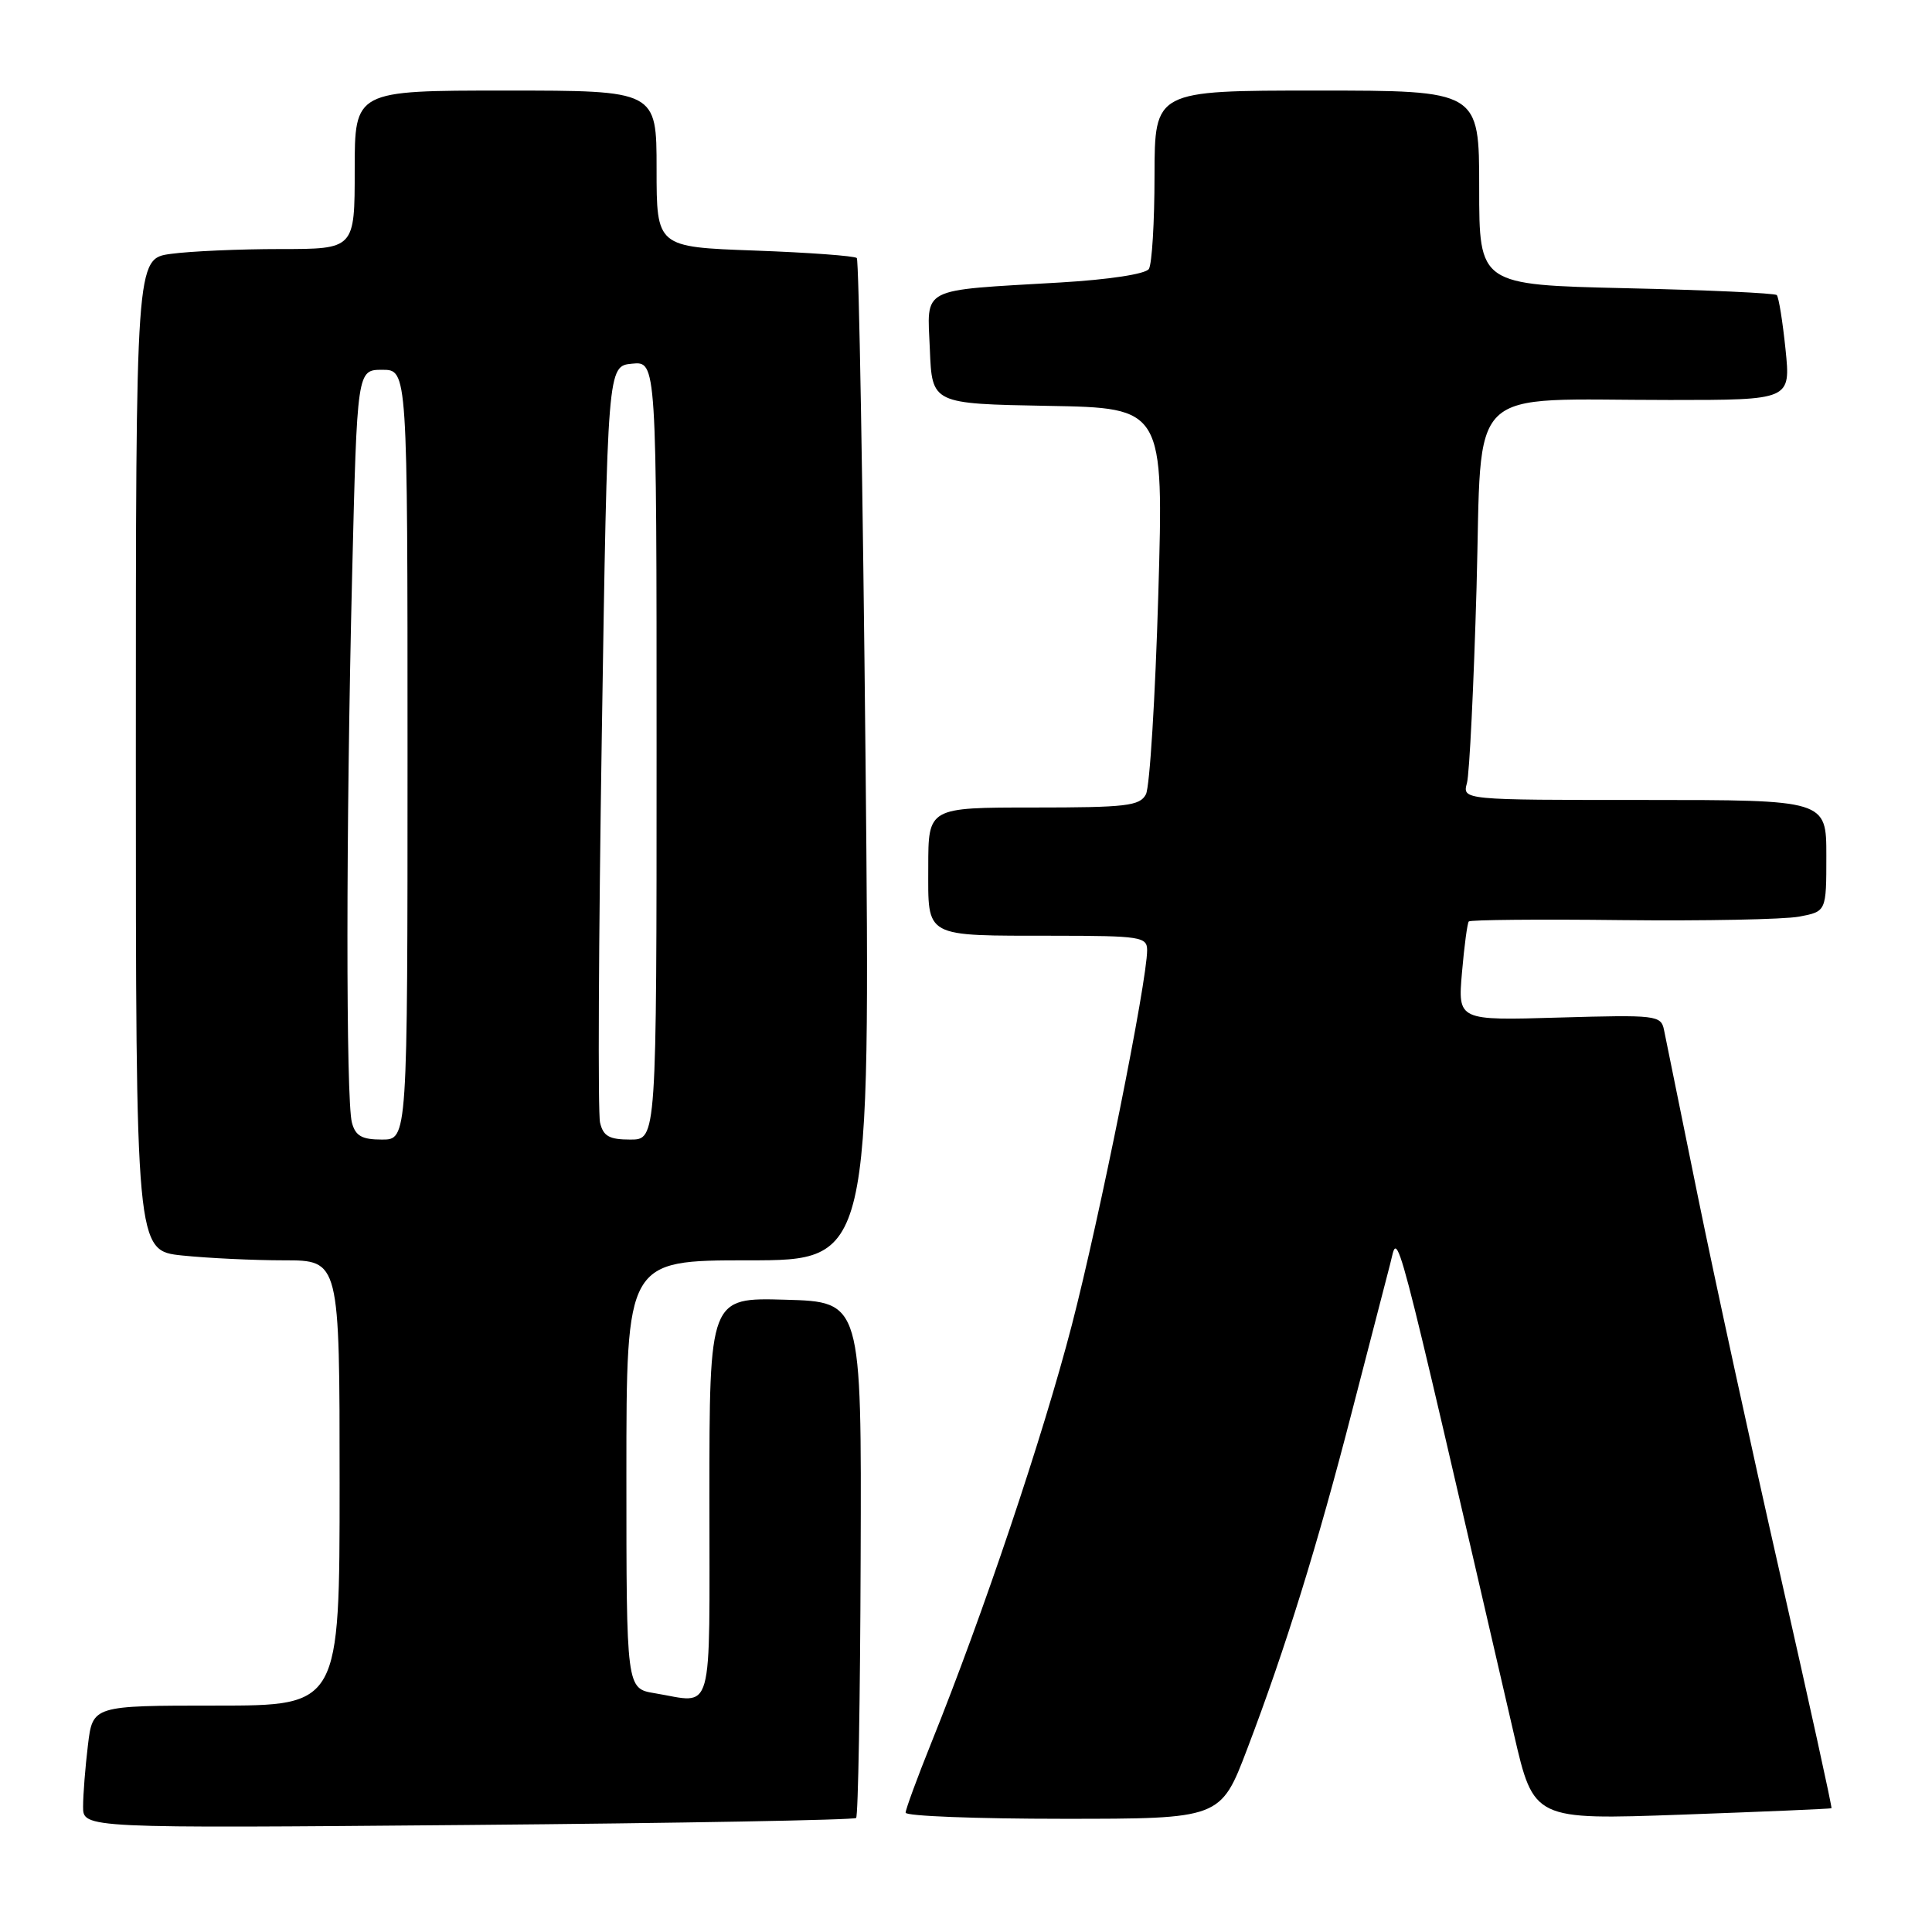 <?xml version="1.0" encoding="UTF-8" standalone="no"?>
<!DOCTYPE svg PUBLIC "-//W3C//DTD SVG 1.1//EN" "http://www.w3.org/Graphics/SVG/1.1/DTD/svg11.dtd" >
<svg xmlns="http://www.w3.org/2000/svg" xmlns:xlink="http://www.w3.org/1999/xlink" version="1.1" viewBox="0 0 256 256">
 <g >
 <path fill="currentColor"
d=" M 113.44 240.89 C 113.71 240.63 113.98 225.13 114.04 206.45 C 114.16 172.50 114.16 172.50 104.08 172.22 C 94.00 171.93 94.00 171.93 94.00 198.47 C 94.00 228.09 94.68 225.67 86.75 224.36 C 83.00 223.74 83.00 223.74 83.00 195.37 C 83.00 167.00 83.00 167.00 99.16 167.00 C 115.33 167.00 115.33 167.00 114.69 100.86 C 114.33 64.48 113.81 34.48 113.53 34.19 C 113.24 33.91 107.16 33.46 100.00 33.20 C 87.00 32.73 87.00 32.73 87.00 22.37 C 87.00 12.00 87.00 12.00 67.00 12.00 C 47.00 12.00 47.00 12.00 47.00 22.50 C 47.00 33.00 47.00 33.00 37.14 33.00 C 31.72 33.00 25.19 33.29 22.64 33.64 C 18.00 34.27 18.00 34.27 18.00 99.99 C 18.00 165.72 18.00 165.72 24.15 166.36 C 27.53 166.71 33.60 167.00 37.65 167.00 C 45.00 167.00 45.00 167.00 45.00 196.50 C 45.00 226.00 45.00 226.00 28.64 226.00 C 12.28 226.00 12.28 226.00 11.65 231.25 C 11.30 234.14 11.01 237.80 11.01 239.38 C 11.00 242.26 11.00 242.26 61.98 241.82 C 90.01 241.58 113.17 241.16 113.44 240.89 Z  M 165.26 231.75 C 170.32 218.47 174.58 204.74 179.15 187.00 C 181.35 178.47 183.62 169.70 184.20 167.50 C 185.34 163.19 184.20 158.85 200.61 229.82 C 203.23 241.15 203.23 241.15 222.86 240.45 C 233.66 240.06 242.58 239.68 242.68 239.60 C 242.79 239.53 239.76 225.75 235.96 208.98 C 232.15 192.22 227.21 169.50 224.97 158.50 C 222.73 147.50 220.72 137.59 220.49 136.47 C 220.09 134.53 219.49 134.46 206.62 134.83 C 193.17 135.23 193.17 135.23 193.72 128.86 C 194.02 125.36 194.43 122.32 194.62 122.10 C 194.81 121.88 203.92 121.79 214.87 121.92 C 225.81 122.04 236.39 121.83 238.38 121.46 C 242.00 120.78 242.00 120.78 242.00 113.39 C 242.00 106.00 242.00 106.00 217.88 106.00 C 193.77 106.00 193.77 106.00 194.38 103.75 C 194.71 102.51 195.28 90.86 195.65 77.86 C 196.42 50.45 193.79 53.00 221.28 53.00 C 237.28 53.00 237.28 53.00 236.59 46.28 C 236.21 42.59 235.69 39.36 235.43 39.10 C 235.18 38.84 226.20 38.43 215.48 38.19 C 196.00 37.74 196.00 37.74 196.00 24.87 C 196.00 12.00 196.00 12.00 174.50 12.00 C 153.00 12.00 153.00 12.00 152.98 23.25 C 152.98 29.44 152.64 35.01 152.23 35.64 C 151.80 36.31 146.95 37.05 140.50 37.43 C 121.64 38.54 122.87 37.91 123.21 46.30 C 123.50 53.50 123.50 53.50 138.85 53.78 C 154.20 54.05 154.20 54.05 153.48 78.78 C 153.08 92.37 152.35 104.29 151.84 105.25 C 151.04 106.79 149.25 107.00 136.96 107.00 C 123.00 107.00 123.00 107.00 123.00 114.88 C 123.00 124.38 122.23 123.97 139.75 123.99 C 151.13 124.00 152.00 124.14 152.00 125.91 C 152.00 130.03 145.72 161.31 142.02 175.59 C 138.21 190.28 130.29 213.83 123.40 230.94 C 121.53 235.59 120.00 239.75 120.00 240.19 C 120.00 240.64 129.39 241.00 140.87 241.00 C 161.74 241.00 161.74 241.00 165.26 231.75 Z  M 46.63 148.75 C 45.83 145.75 45.84 109.80 46.66 76.16 C 47.32 49.00 47.32 49.00 50.66 49.00 C 54.00 49.00 54.00 49.00 54.00 100.00 C 54.00 151.00 54.00 151.00 50.62 151.00 C 47.95 151.00 47.10 150.52 46.63 148.75 Z  M 79.51 148.75 C 79.21 147.51 79.32 124.45 79.74 97.50 C 80.50 48.50 80.50 48.50 83.75 48.19 C 87.00 47.87 87.00 47.87 87.00 99.44 C 87.00 151.00 87.00 151.00 83.52 151.00 C 80.73 151.00 79.93 150.55 79.51 148.75 Z "/>
</g>
</svg>